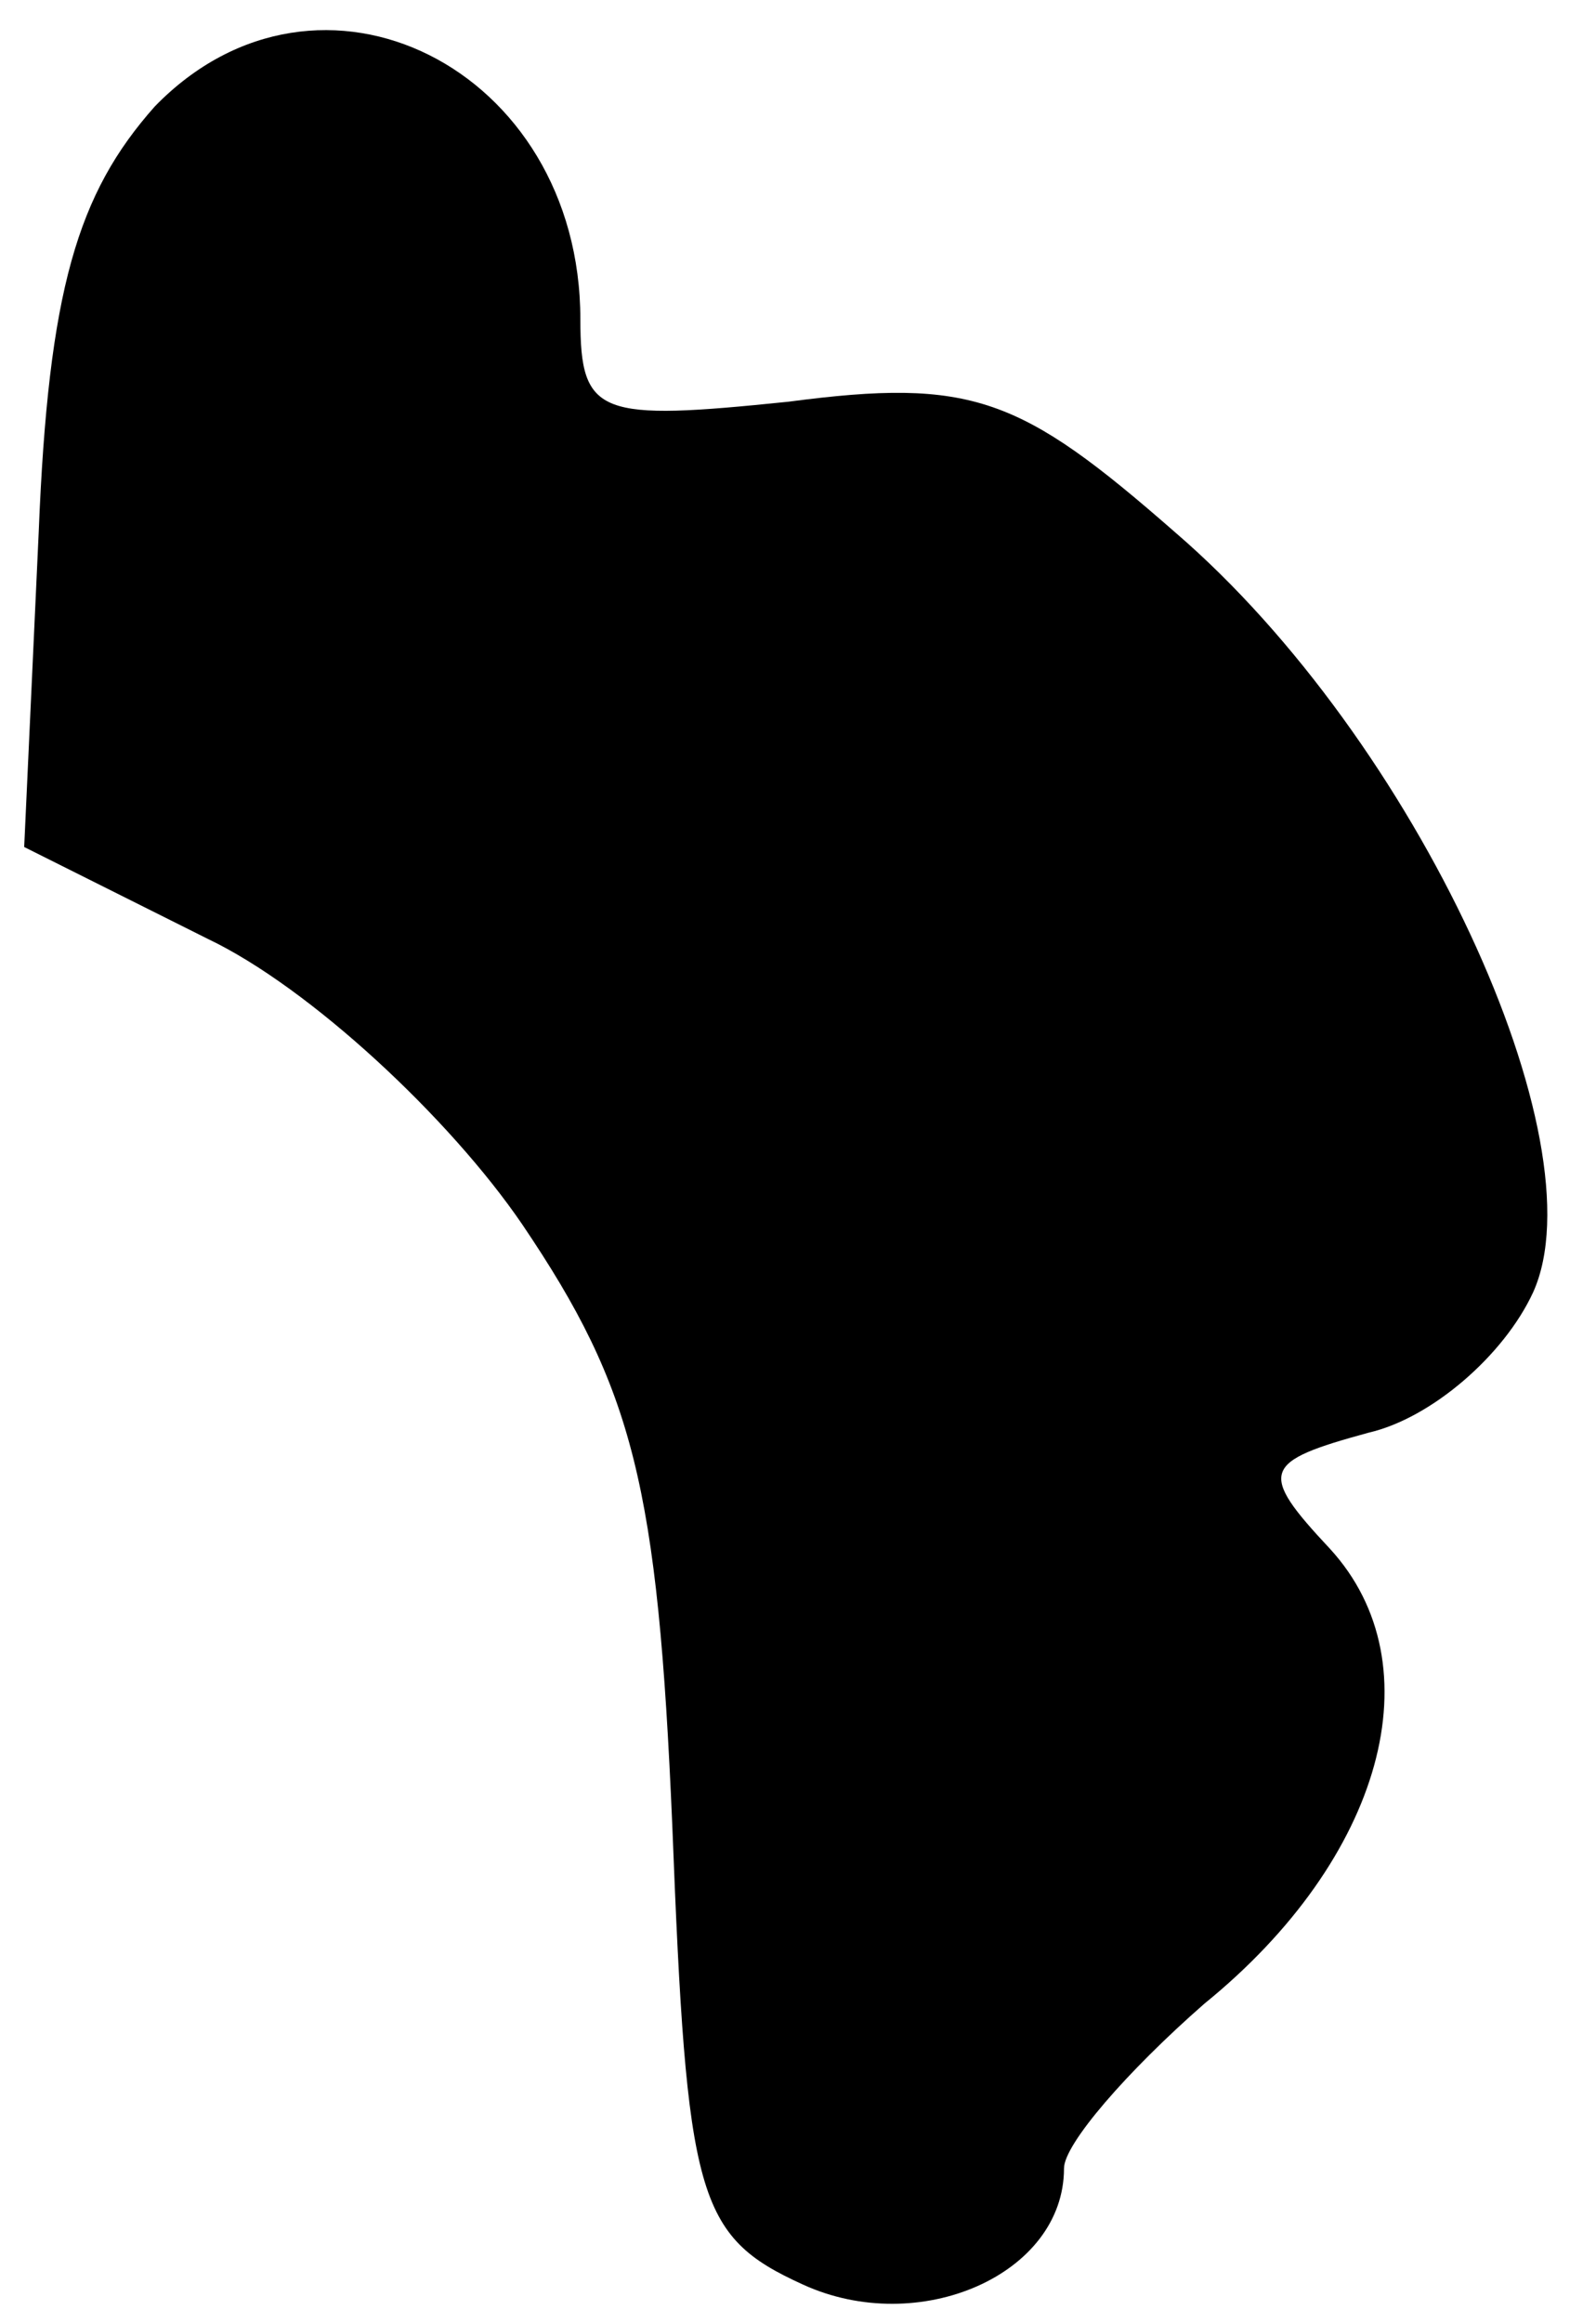 <?xml version="1.0" standalone="no"?>
<!DOCTYPE svg PUBLIC "-//W3C//DTD SVG 20010904//EN"
 "http://www.w3.org/TR/2001/REC-SVG-20010904/DTD/svg10.dtd">
<svg version="1.0" xmlns="http://www.w3.org/2000/svg"
 width="33pt" height="48pt" viewBox="0 0 33 48"
 preserveAspectRatio="xMidYMid meet">
<g transform="translate(0,48) scale(0.1,-0.1)"
fill="#000000" stroke="none">
<path fill="#000000" stroke="none" d="M32 458 c-16 -18 -22 -38 -24 -88 l-3
-65 38 -19 c21 -10 50 -37 65 -59 23 -34 28 -54 31 -124 3 -77 5 -85 27 -95
24 -11 54 2 54 24 0 5 13 20 29 34 37 30 48 70 26 94 -15 16 -14 18 8 24 13 3
28 16 34 29 14 31 -24 114 -74 157 -32 28 -42 32 -80 27 -39 -4 -43 -3 -43 17
0 52 -54 79 -88 44z"/>
</g>
</svg>

